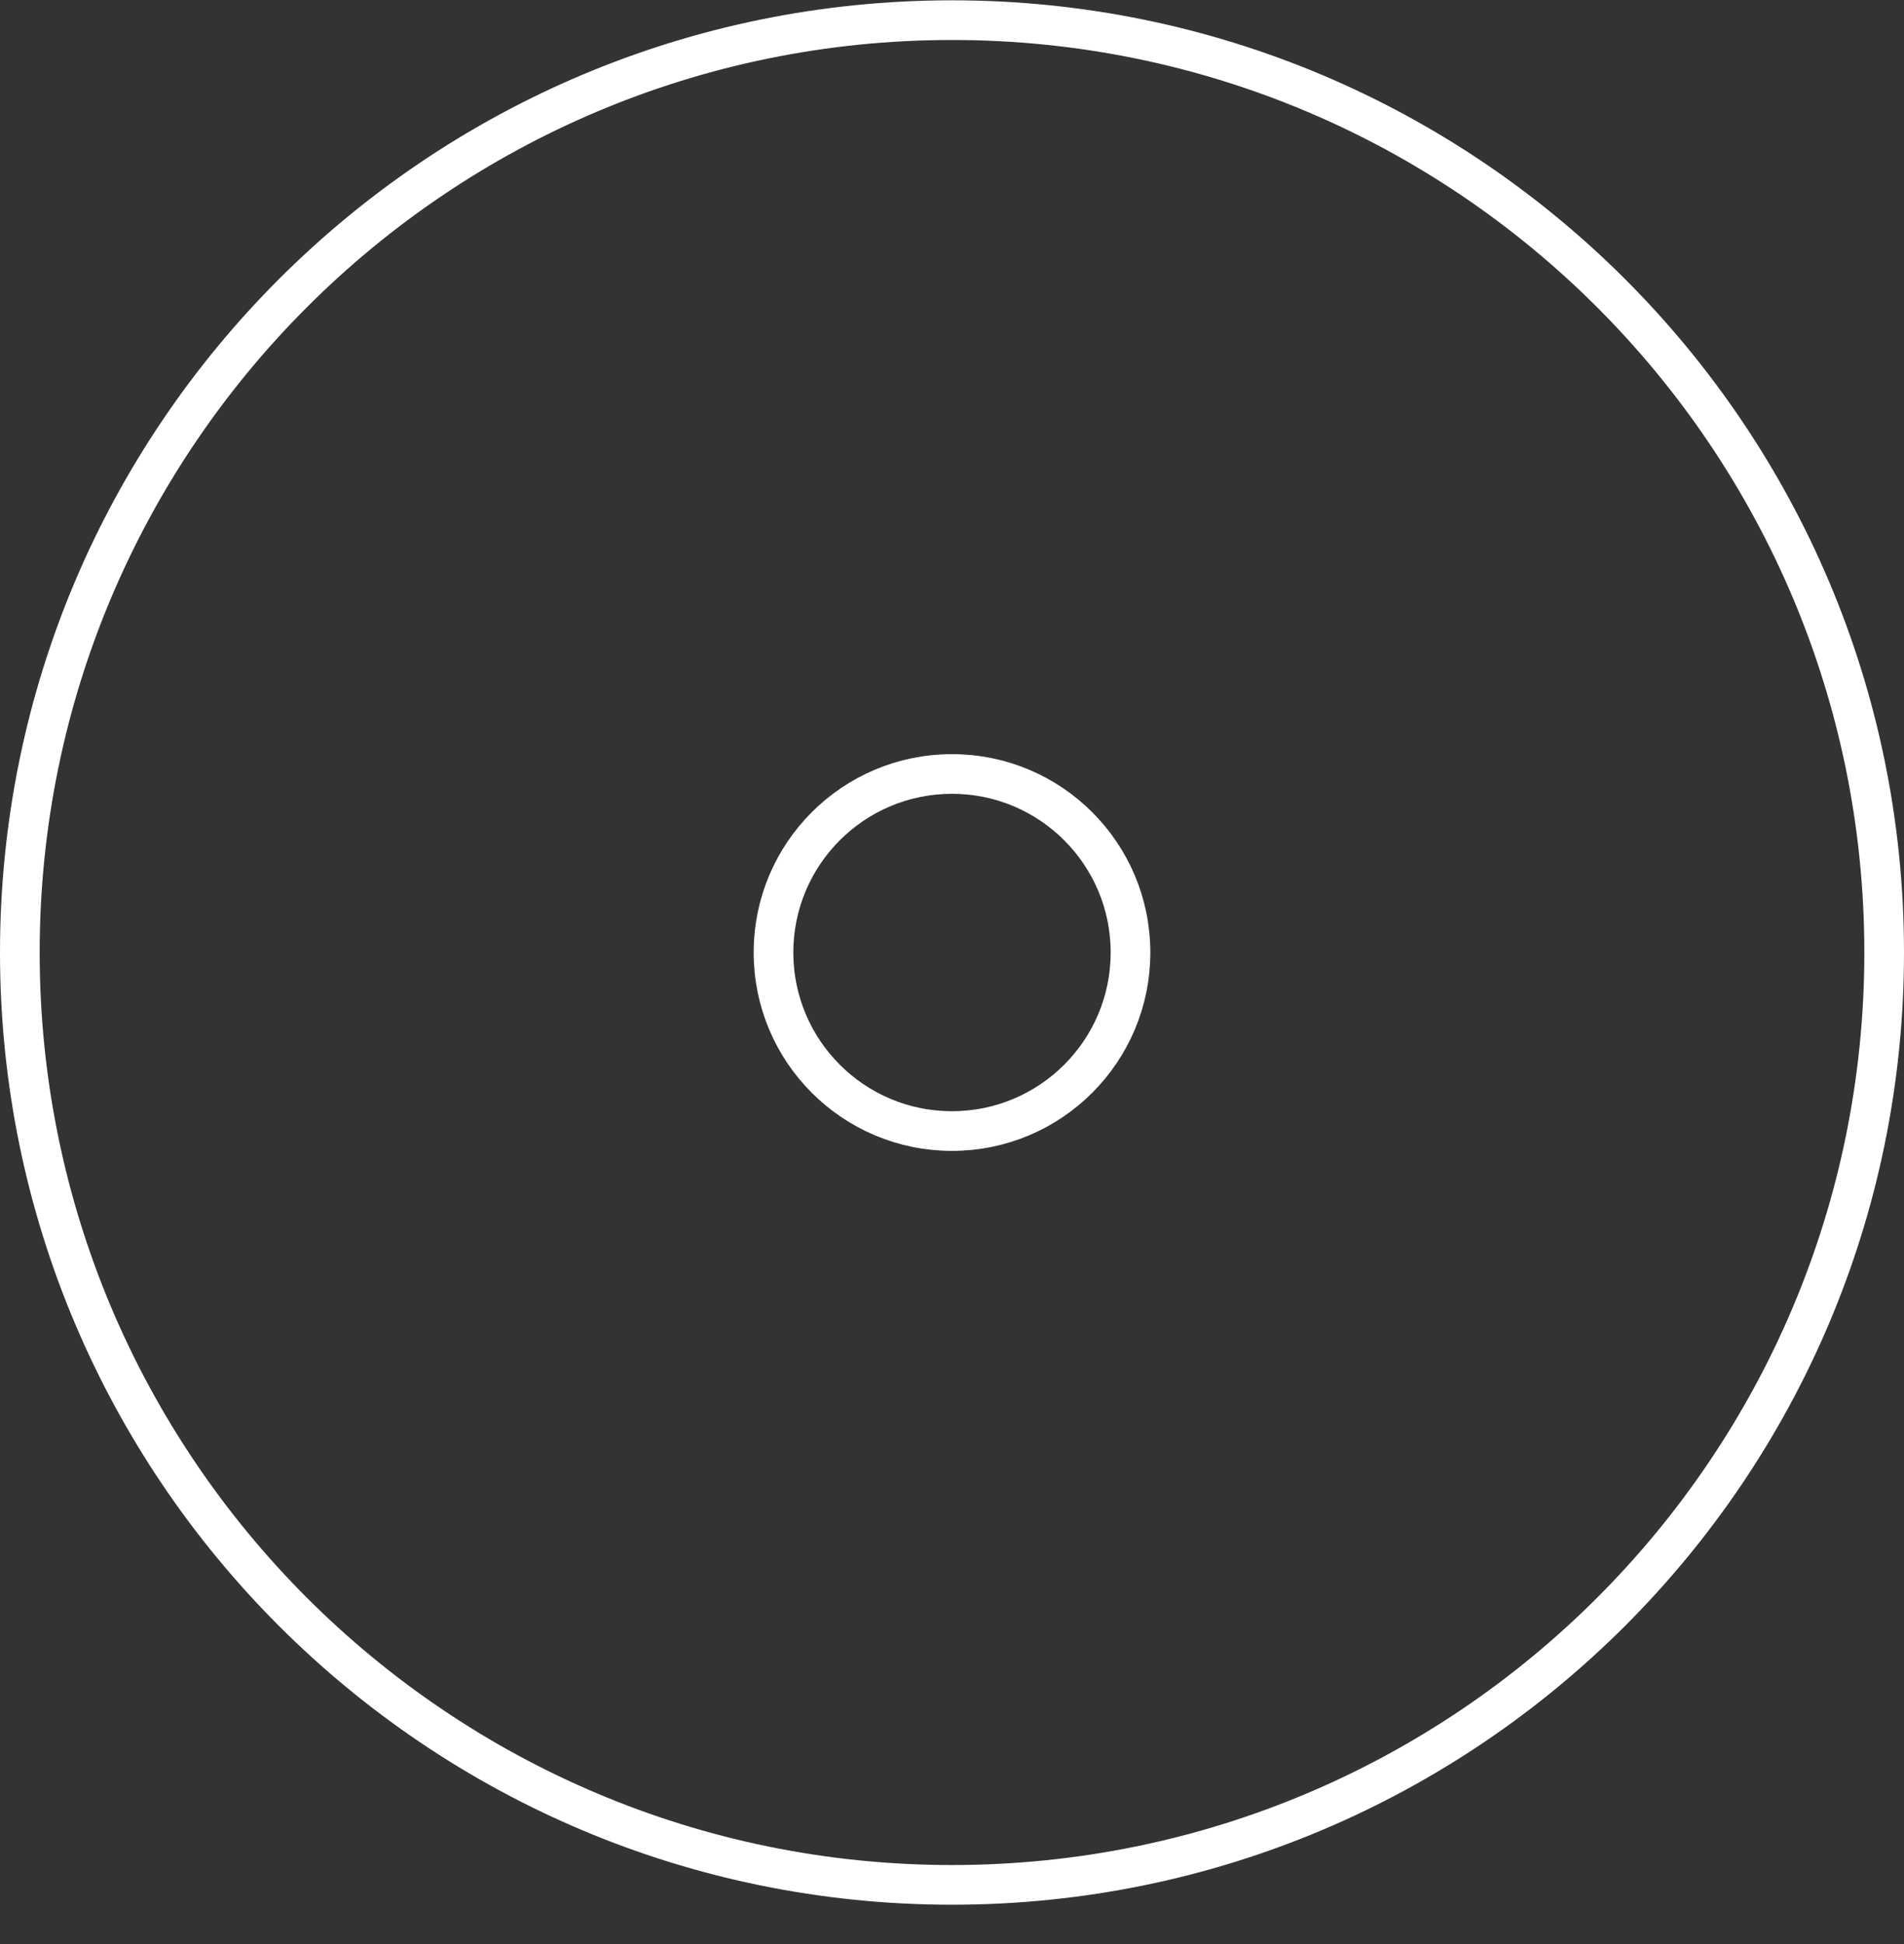 <svg width="48" height="49" viewBox="0 0 48 49" fill="none" xmlns="http://www.w3.org/2000/svg">
<rect x="0" y="0" width="48" height="49" fill="#333333" stroke="none"/>
<path d="M47.5 24.008C47.5 36.986 36.979 47.508 24 47.508C11.021 47.508 0.5 36.986 0.5 24.008C0.5 11.029 11.021 0.508 24 0.508C36.979 0.508 47.5 11.029 47.5 24.008Z" stroke="white"/>
<path d="M28.5 24.008C28.5 26.493 26.485 28.508 24 28.508C21.515 28.508 19.5 26.493 19.5 24.008C19.5 21.522 21.515 19.508 24 19.508C26.485 19.508 28.5 21.522 28.5 24.008Z" stroke="white"/>
</svg>
